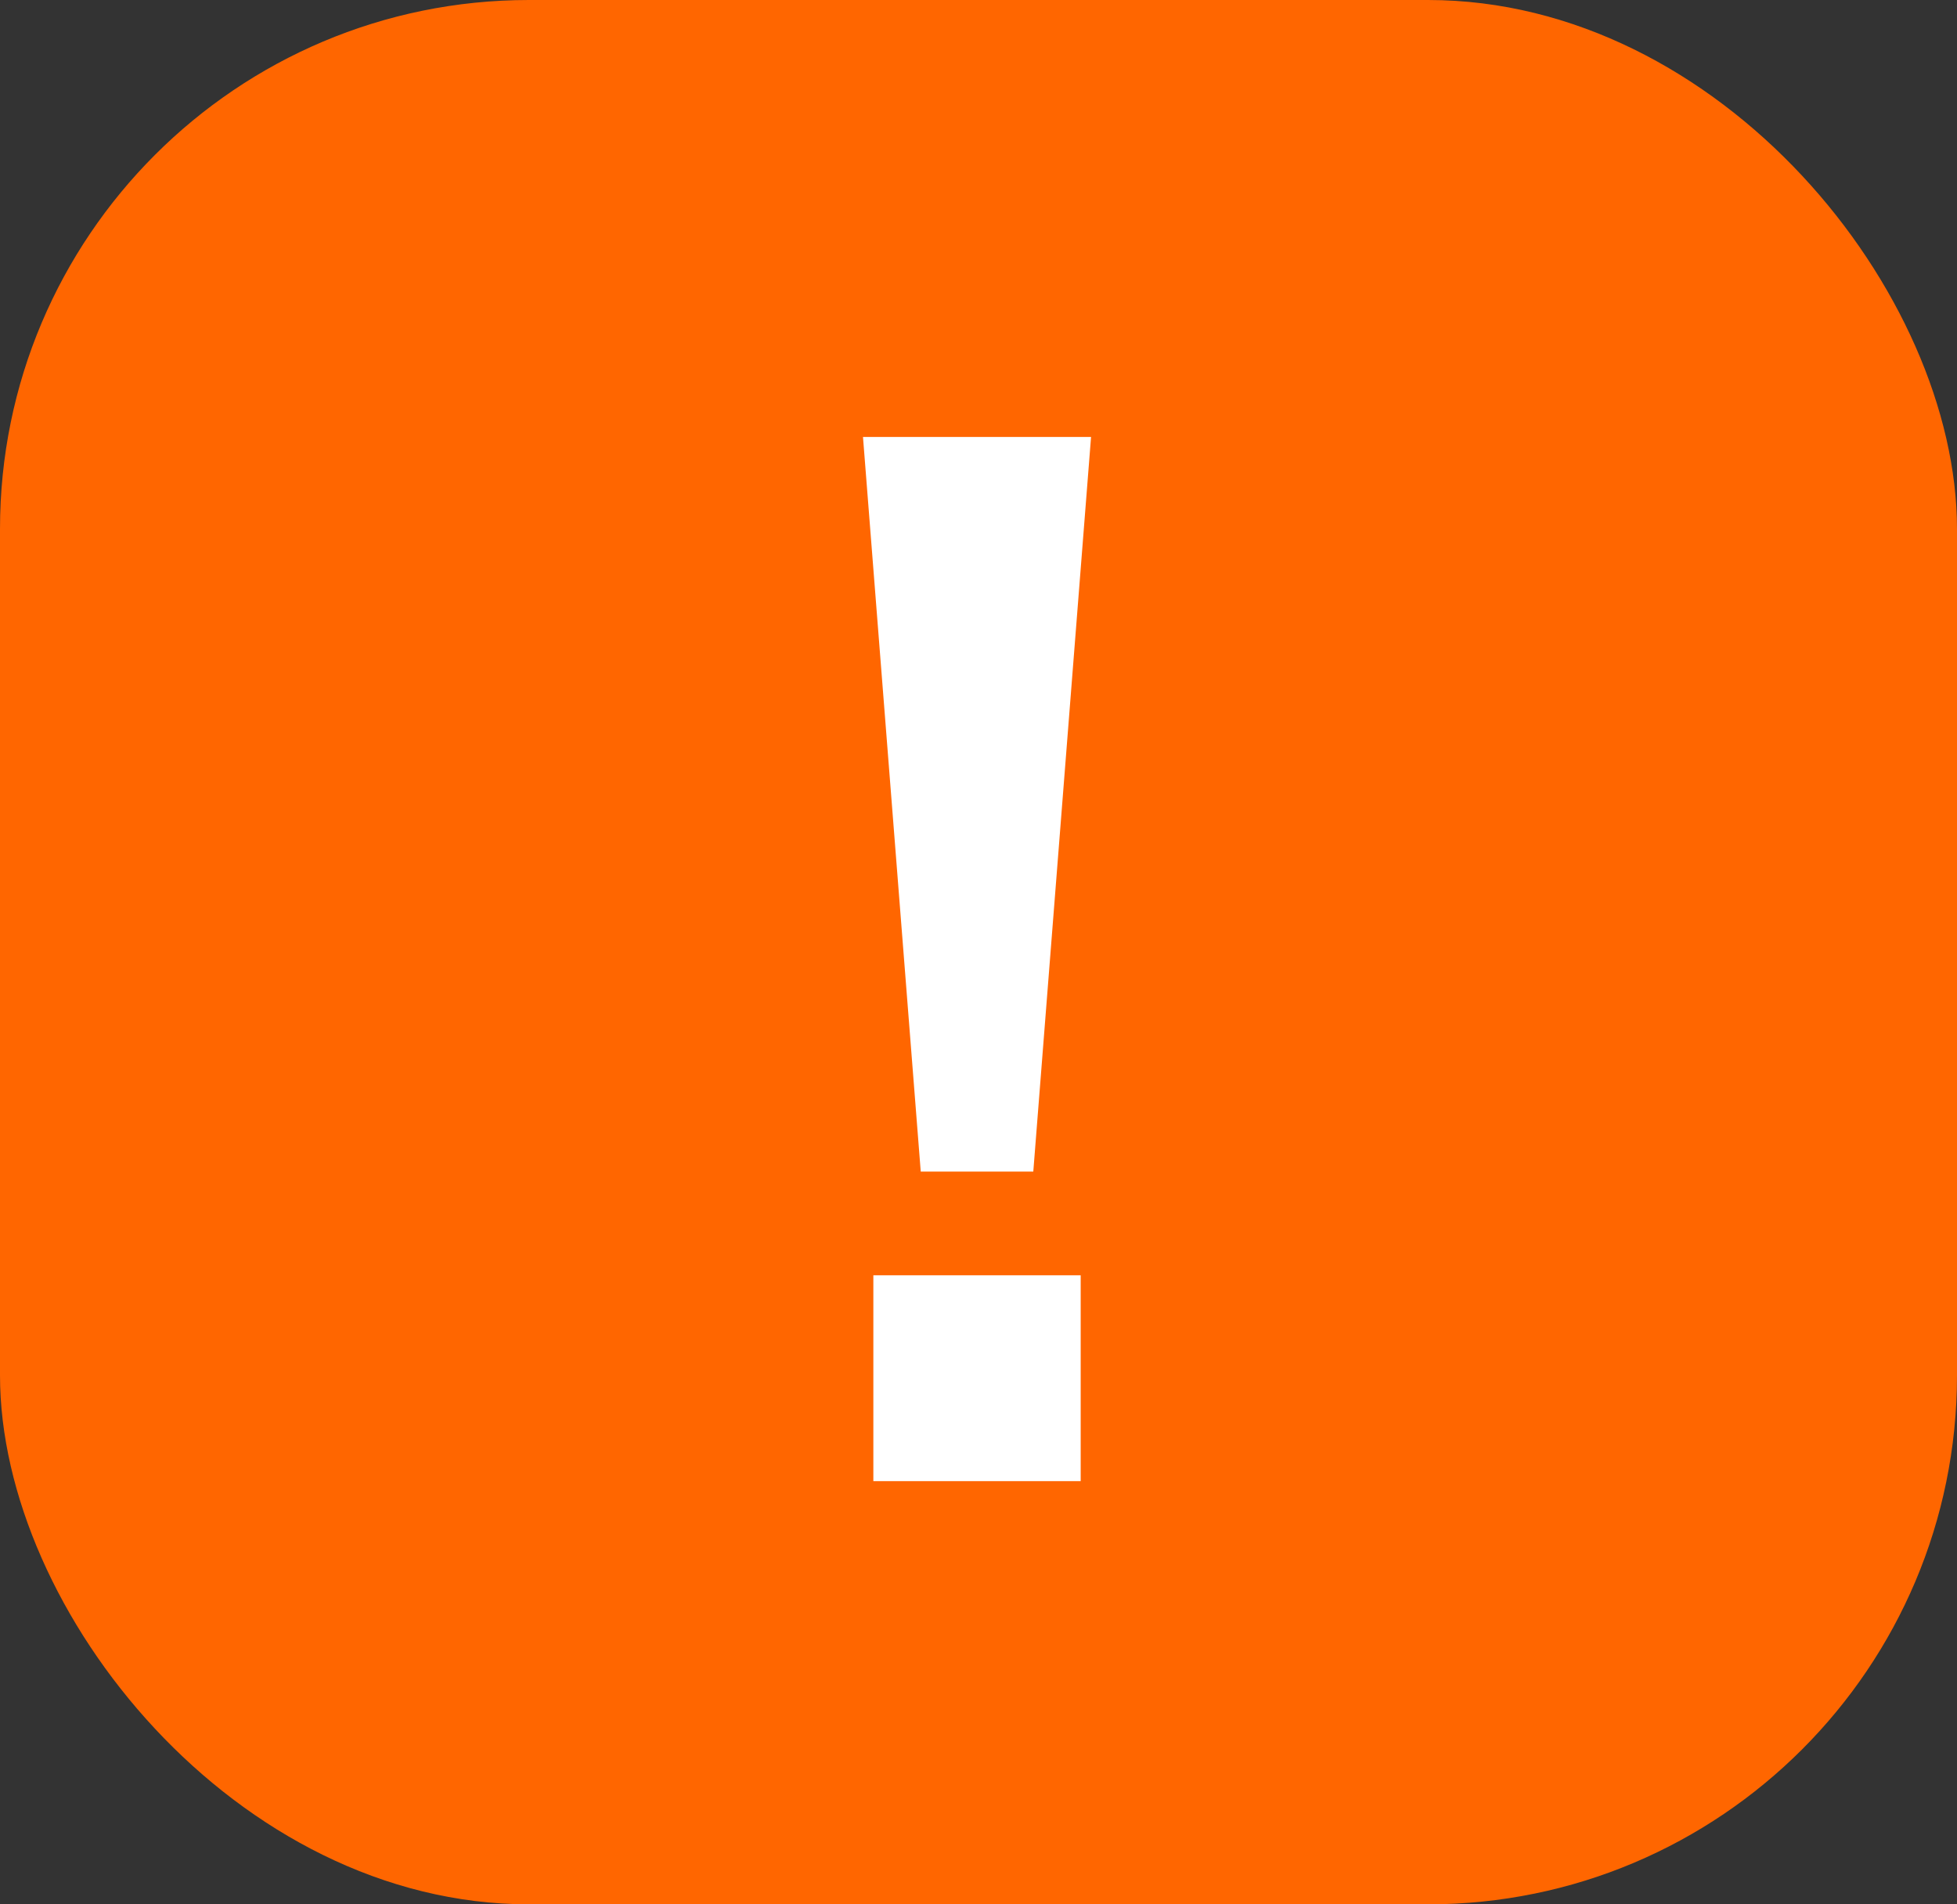 <svg width="37" height="36" viewBox="0 0 37 36" fill="none" xmlns="http://www.w3.org/2000/svg">
<rect x="0" y="0" width="37" height="36" fill="#333333" stroke="none"/>
<rect width="37" height="36" rx="10" fill="#FF6600"/>
<path d="M17.408 22.148L16.316 8.26H20.628L19.536 22.148H17.408ZM16.512 28V24.108H20.432V28H16.512Z" fill="white"/>
</svg>
